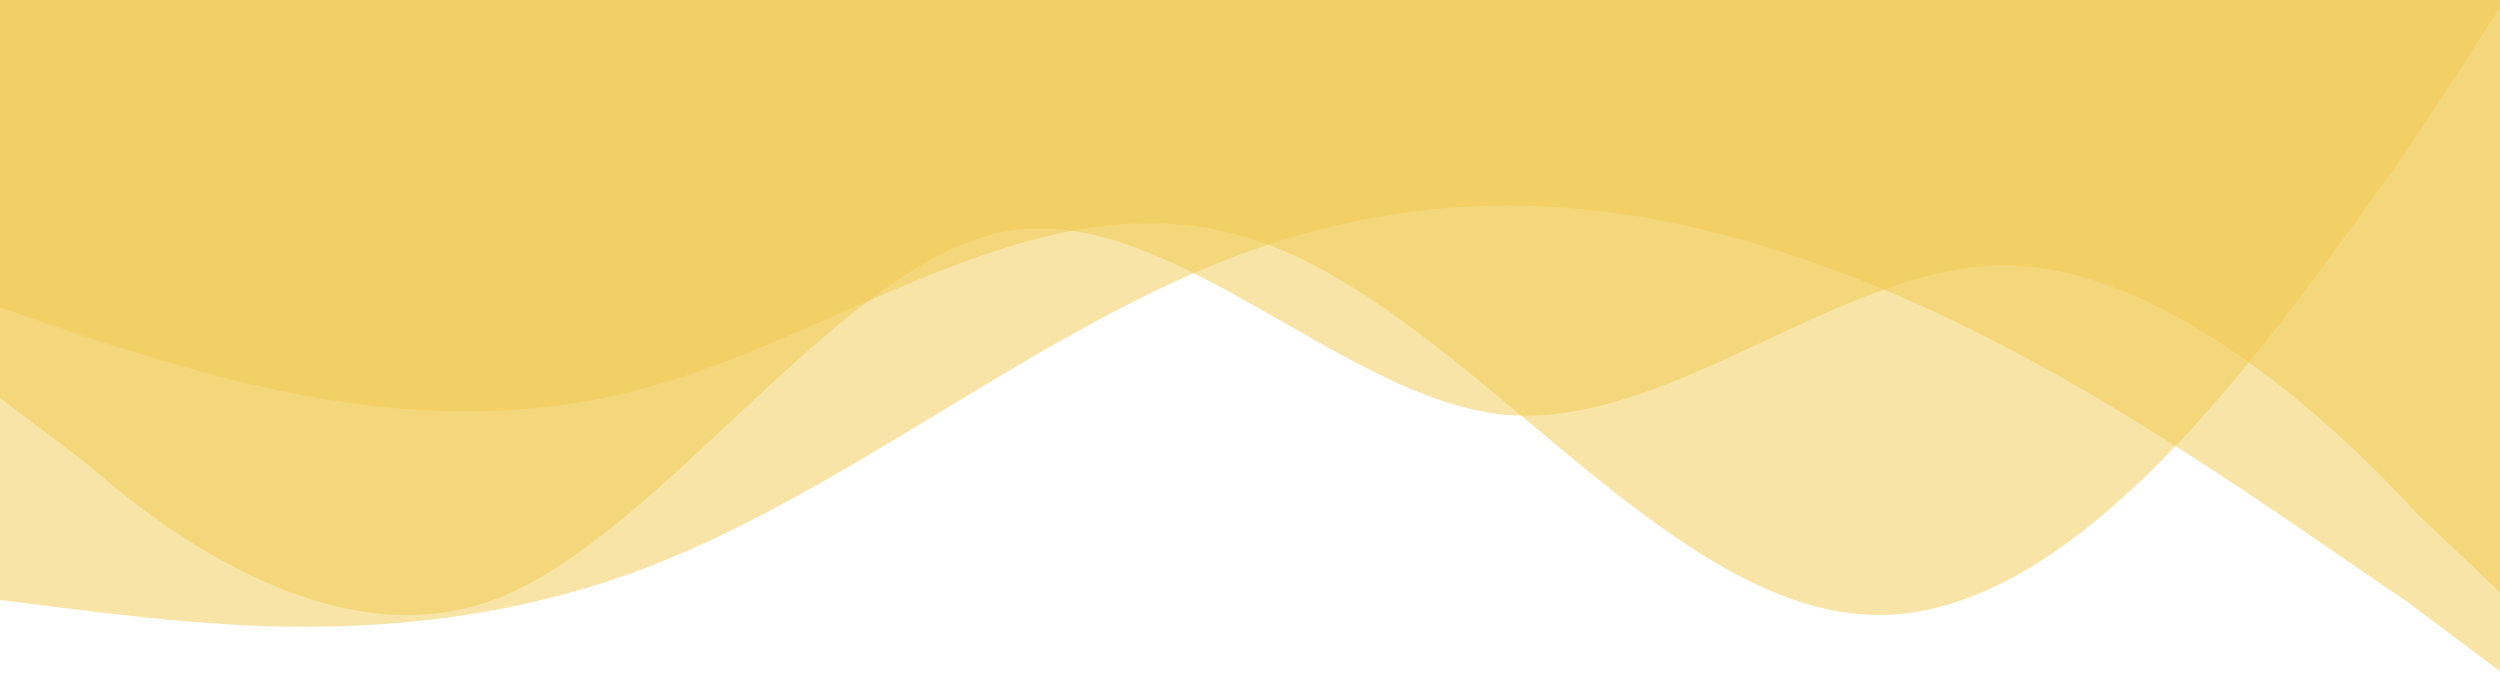 <svg width="500" height="135" viewBox="0 0 500 135" fill="none" xmlns="http://www.w3.org/2000/svg">
<g clip-path="url(#clip0_1_4)">
<path fill-rule="evenodd" clip-rule="evenodd" d="M0 120L20.04 122.5C42.585 125 82.665 130 125.25 115C167.835 100 207.915 65 250.5 50C293.085 35 333.165 40 375.75 57.5C418.335 75 458.415 105 480.96 120L501 135V0H480.96C458.415 0 418.335 0 375.75 0C333.165 0 293.085 0 250.5 0C207.915 0 167.835 0 125.25 0C82.665 0 42.585 0 20.04 0H0V120Z" fill="#F2CA50" fill-opacity="0.5"/>
<path fill-rule="evenodd" clip-rule="evenodd" d="M501 119.385L483.465 102.804C468.435 86.222 433.365 53.06 400.8 53.06C368.235 53.06 333.165 86.222 300.6 82.906C268.035 79.59 232.965 39.795 200.4 46.427C167.835 53.06 132.765 106.12 100.2 119.385C67.635 132.65 32.565 106.12 17.535 92.855L-3.05176e-05 79.59V0H17.535C32.565 0 67.635 0 100.2 0C132.765 0 167.835 0 200.4 0C232.965 0 268.035 0 300.6 0C333.165 0 368.235 0 400.8 0C433.365 0 468.435 0 483.465 0H501V119.385Z" fill="#F2CA50" fill-opacity="0.5"/>
<path fill-rule="evenodd" clip-rule="evenodd" d="M0 61.5L20.04 68.333C42.585 75.167 82.665 88.833 125.25 78.583C167.835 68.333 207.915 34.167 250.5 47.833C293.085 61.5 333.165 123 375.75 123C418.335 123 458.415 61.5 480.96 30.75L501 0H480.96C458.415 0 418.335 0 375.75 0C333.165 0 293.085 0 250.5 0C207.915 0 167.835 0 125.25 0C82.665 0 42.585 0 20.04 0H0V61.5Z" fill="#F2CA50" fill-opacity="0.5"/>
</g>
<defs>
<clipPath id="clip0_1_4">
<rect width="500" height="135" fill="white"/>
</clipPath>
</defs>
</svg>
